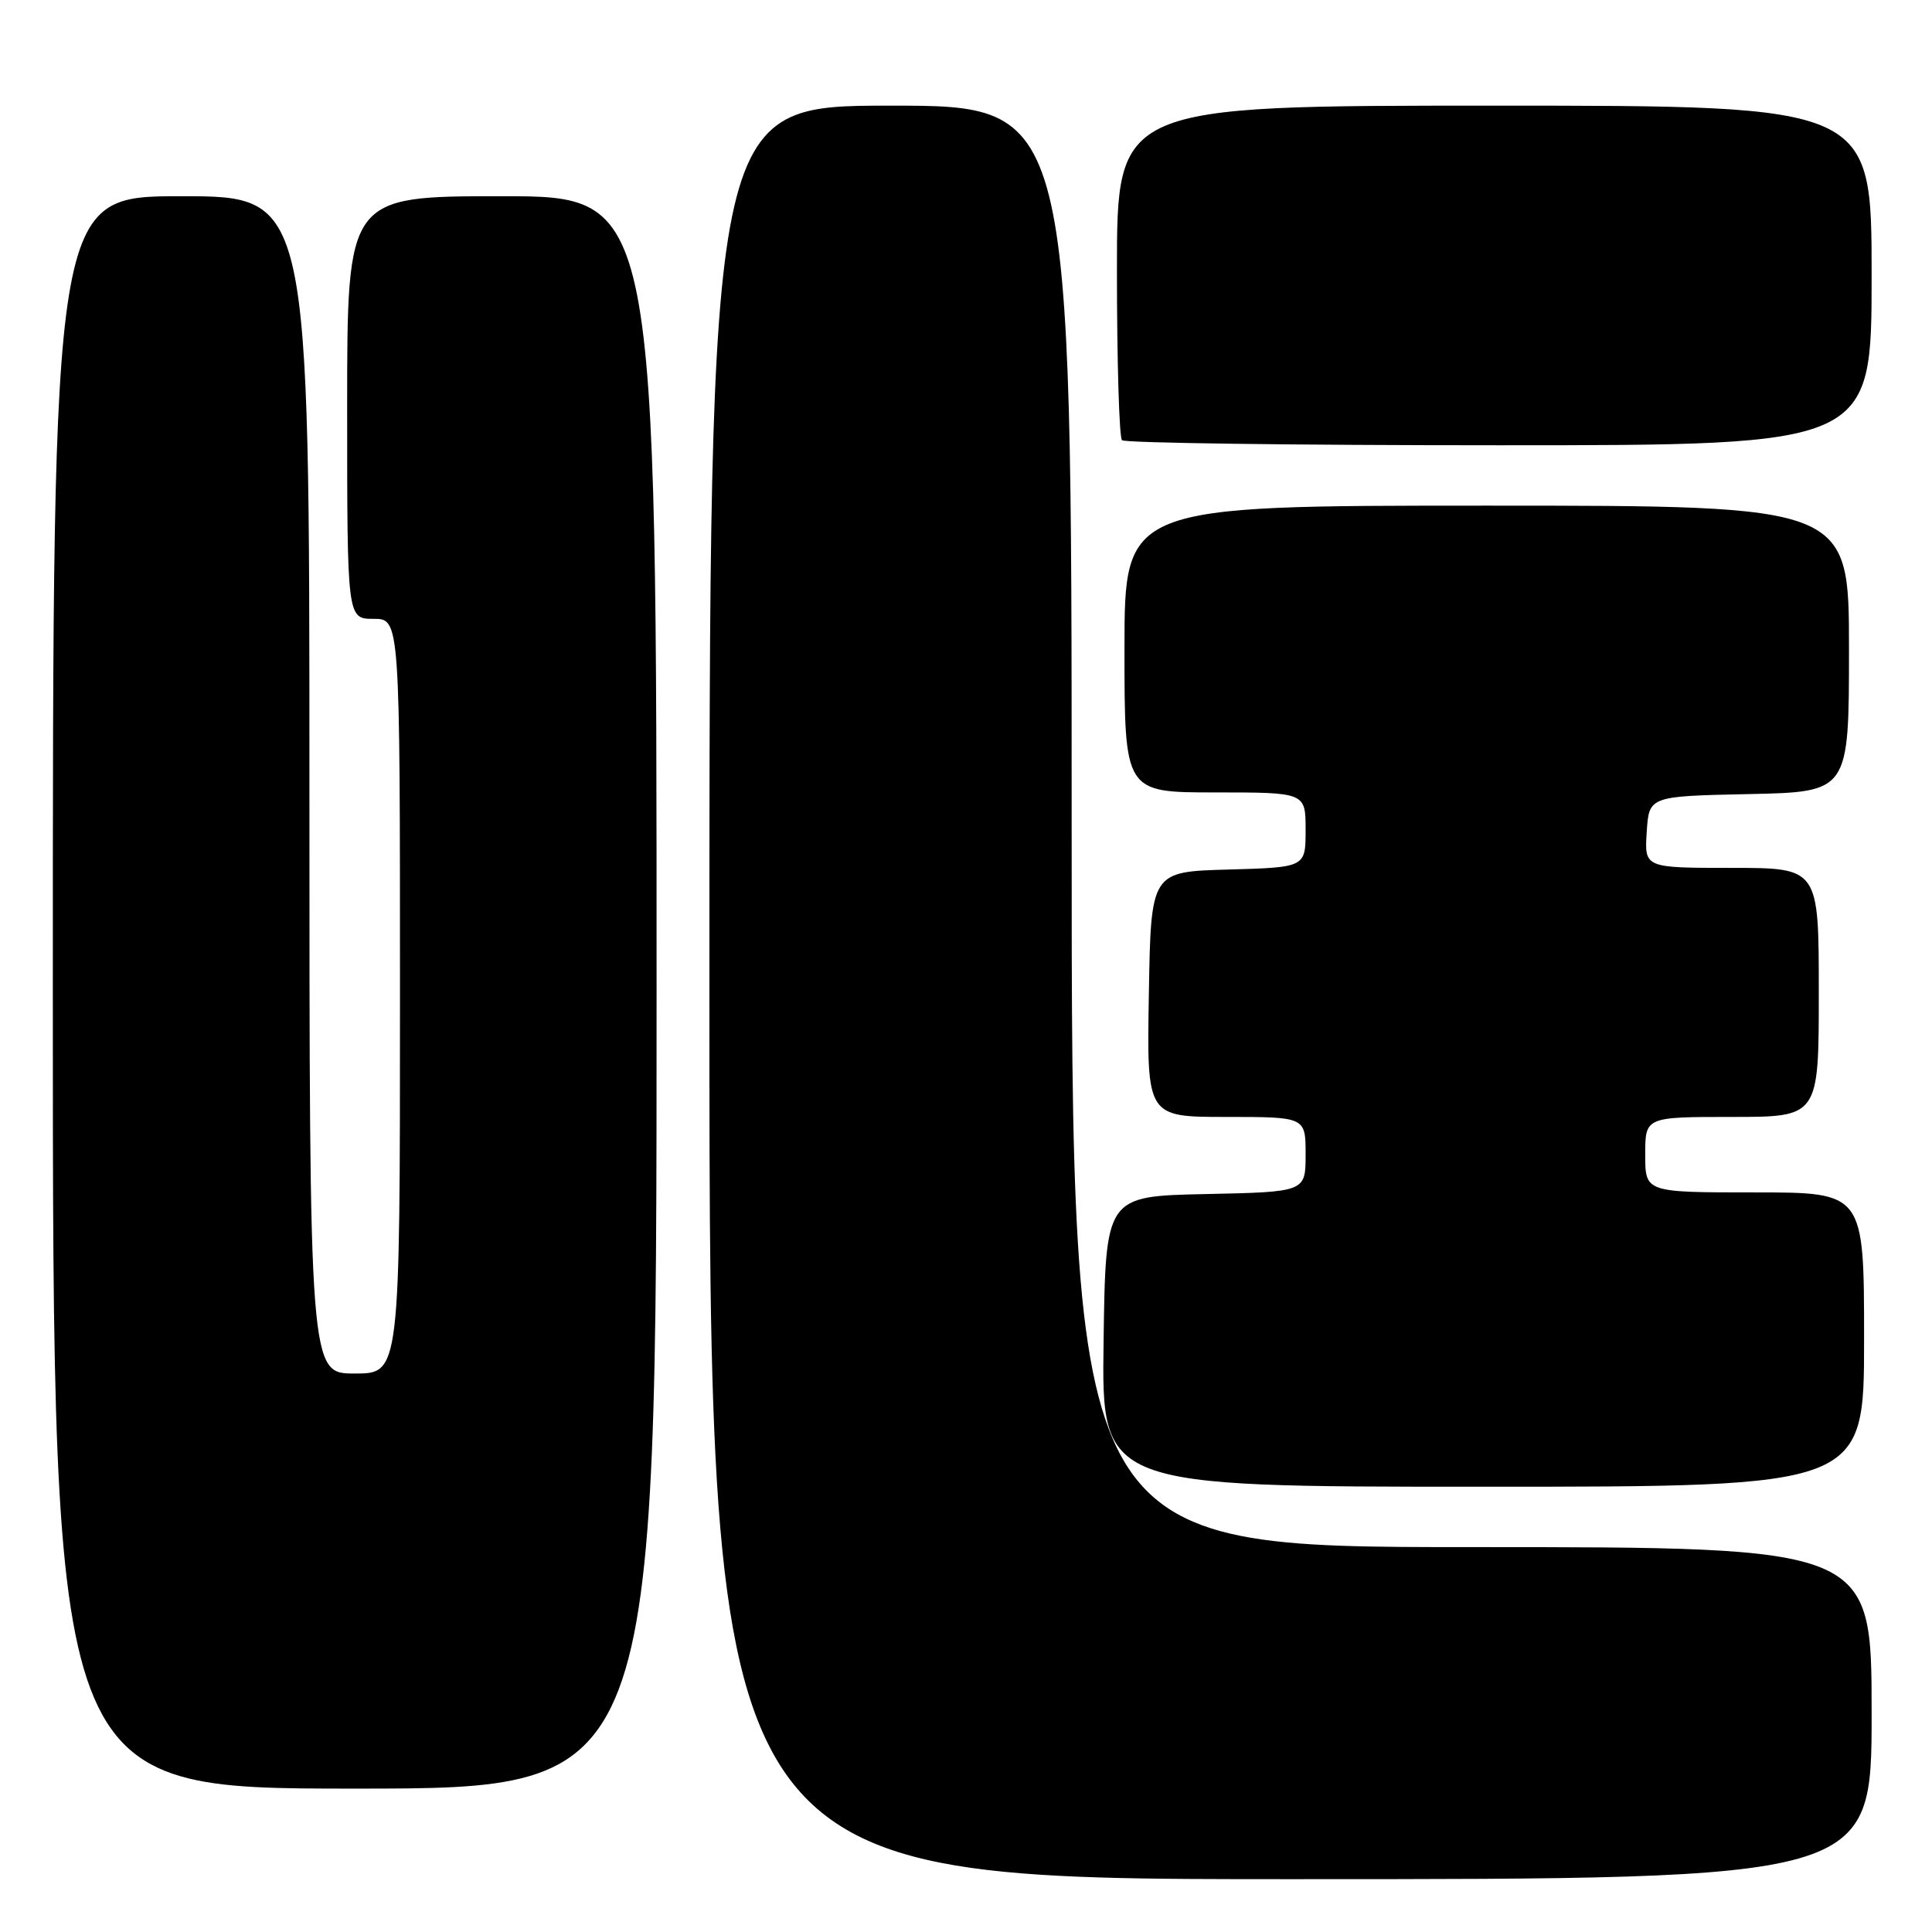 <?xml version="1.0" encoding="UTF-8" standalone="no"?>
<!DOCTYPE svg PUBLIC "-//W3C//DTD SVG 1.1//EN" "http://www.w3.org/Graphics/SVG/1.1/DTD/svg11.dtd" >
<svg xmlns="http://www.w3.org/2000/svg" xmlns:xlink="http://www.w3.org/1999/xlink" version="1.1" viewBox="0 0 256 256">
 <g >
 <path fill="currentColor"
d=" M 248.00 227.00 C 248.00 205.00 248.00 205.00 195.00 205.00 C 142.00 205.00 142.00 205.00 142.00 109.50 C 142.00 14.00 142.00 14.00 118.00 14.00 C 94.00 14.00 94.00 14.00 94.00 131.50 C 94.00 249.00 94.00 249.00 171.00 249.00 C 248.00 249.00 248.00 249.00 248.00 227.00 Z  M 87.00 131.50 C 87.00 26.00 87.00 26.00 66.50 26.00 C 46.00 26.00 46.00 26.00 46.00 54.00 C 46.00 82.00 46.00 82.00 49.50 82.00 C 53.00 82.00 53.00 82.00 53.00 132.00 C 53.00 182.00 53.00 182.00 47.00 182.00 C 41.00 182.00 41.00 182.00 41.00 104.00 C 41.00 26.00 41.00 26.00 24.00 26.00 C 7.00 26.00 7.00 26.00 7.00 131.50 C 7.00 237.00 7.00 237.00 47.00 237.00 C 87.00 237.00 87.00 237.00 87.00 131.50 Z  M 247.00 177.50 C 247.00 158.00 247.00 158.00 232.50 158.00 C 218.00 158.00 218.00 158.00 218.00 153.00 C 218.00 148.00 218.00 148.00 229.50 148.00 C 241.00 148.00 241.00 148.00 241.00 131.50 C 241.00 115.00 241.00 115.00 229.45 115.00 C 217.89 115.00 217.89 115.00 218.20 110.25 C 218.50 105.50 218.50 105.50 231.75 105.22 C 245.00 104.94 245.00 104.94 245.00 85.97 C 245.00 67.00 245.00 67.00 197.00 67.00 C 149.00 67.00 149.00 67.00 149.00 86.00 C 149.00 105.00 149.00 105.00 161.00 105.00 C 173.00 105.00 173.00 105.00 173.00 109.97 C 173.00 114.93 173.00 114.93 162.75 115.22 C 152.50 115.50 152.50 115.50 152.23 131.75 C 151.95 148.00 151.95 148.00 162.48 148.00 C 173.00 148.00 173.00 148.00 173.00 152.97 C 173.00 157.94 173.00 157.94 159.75 158.22 C 146.50 158.50 146.50 158.50 146.23 177.75 C 145.96 197.00 145.96 197.00 196.48 197.00 C 247.00 197.00 247.00 197.00 247.00 177.50 Z  M 248.00 36.50 C 248.00 14.00 248.00 14.00 198.00 14.00 C 148.00 14.00 148.00 14.00 148.00 35.83 C 148.00 47.84 148.30 57.97 148.67 58.33 C 149.03 58.70 171.53 59.00 198.67 59.00 C 248.00 59.00 248.00 59.00 248.00 36.50 Z "/>
</g>
</svg>